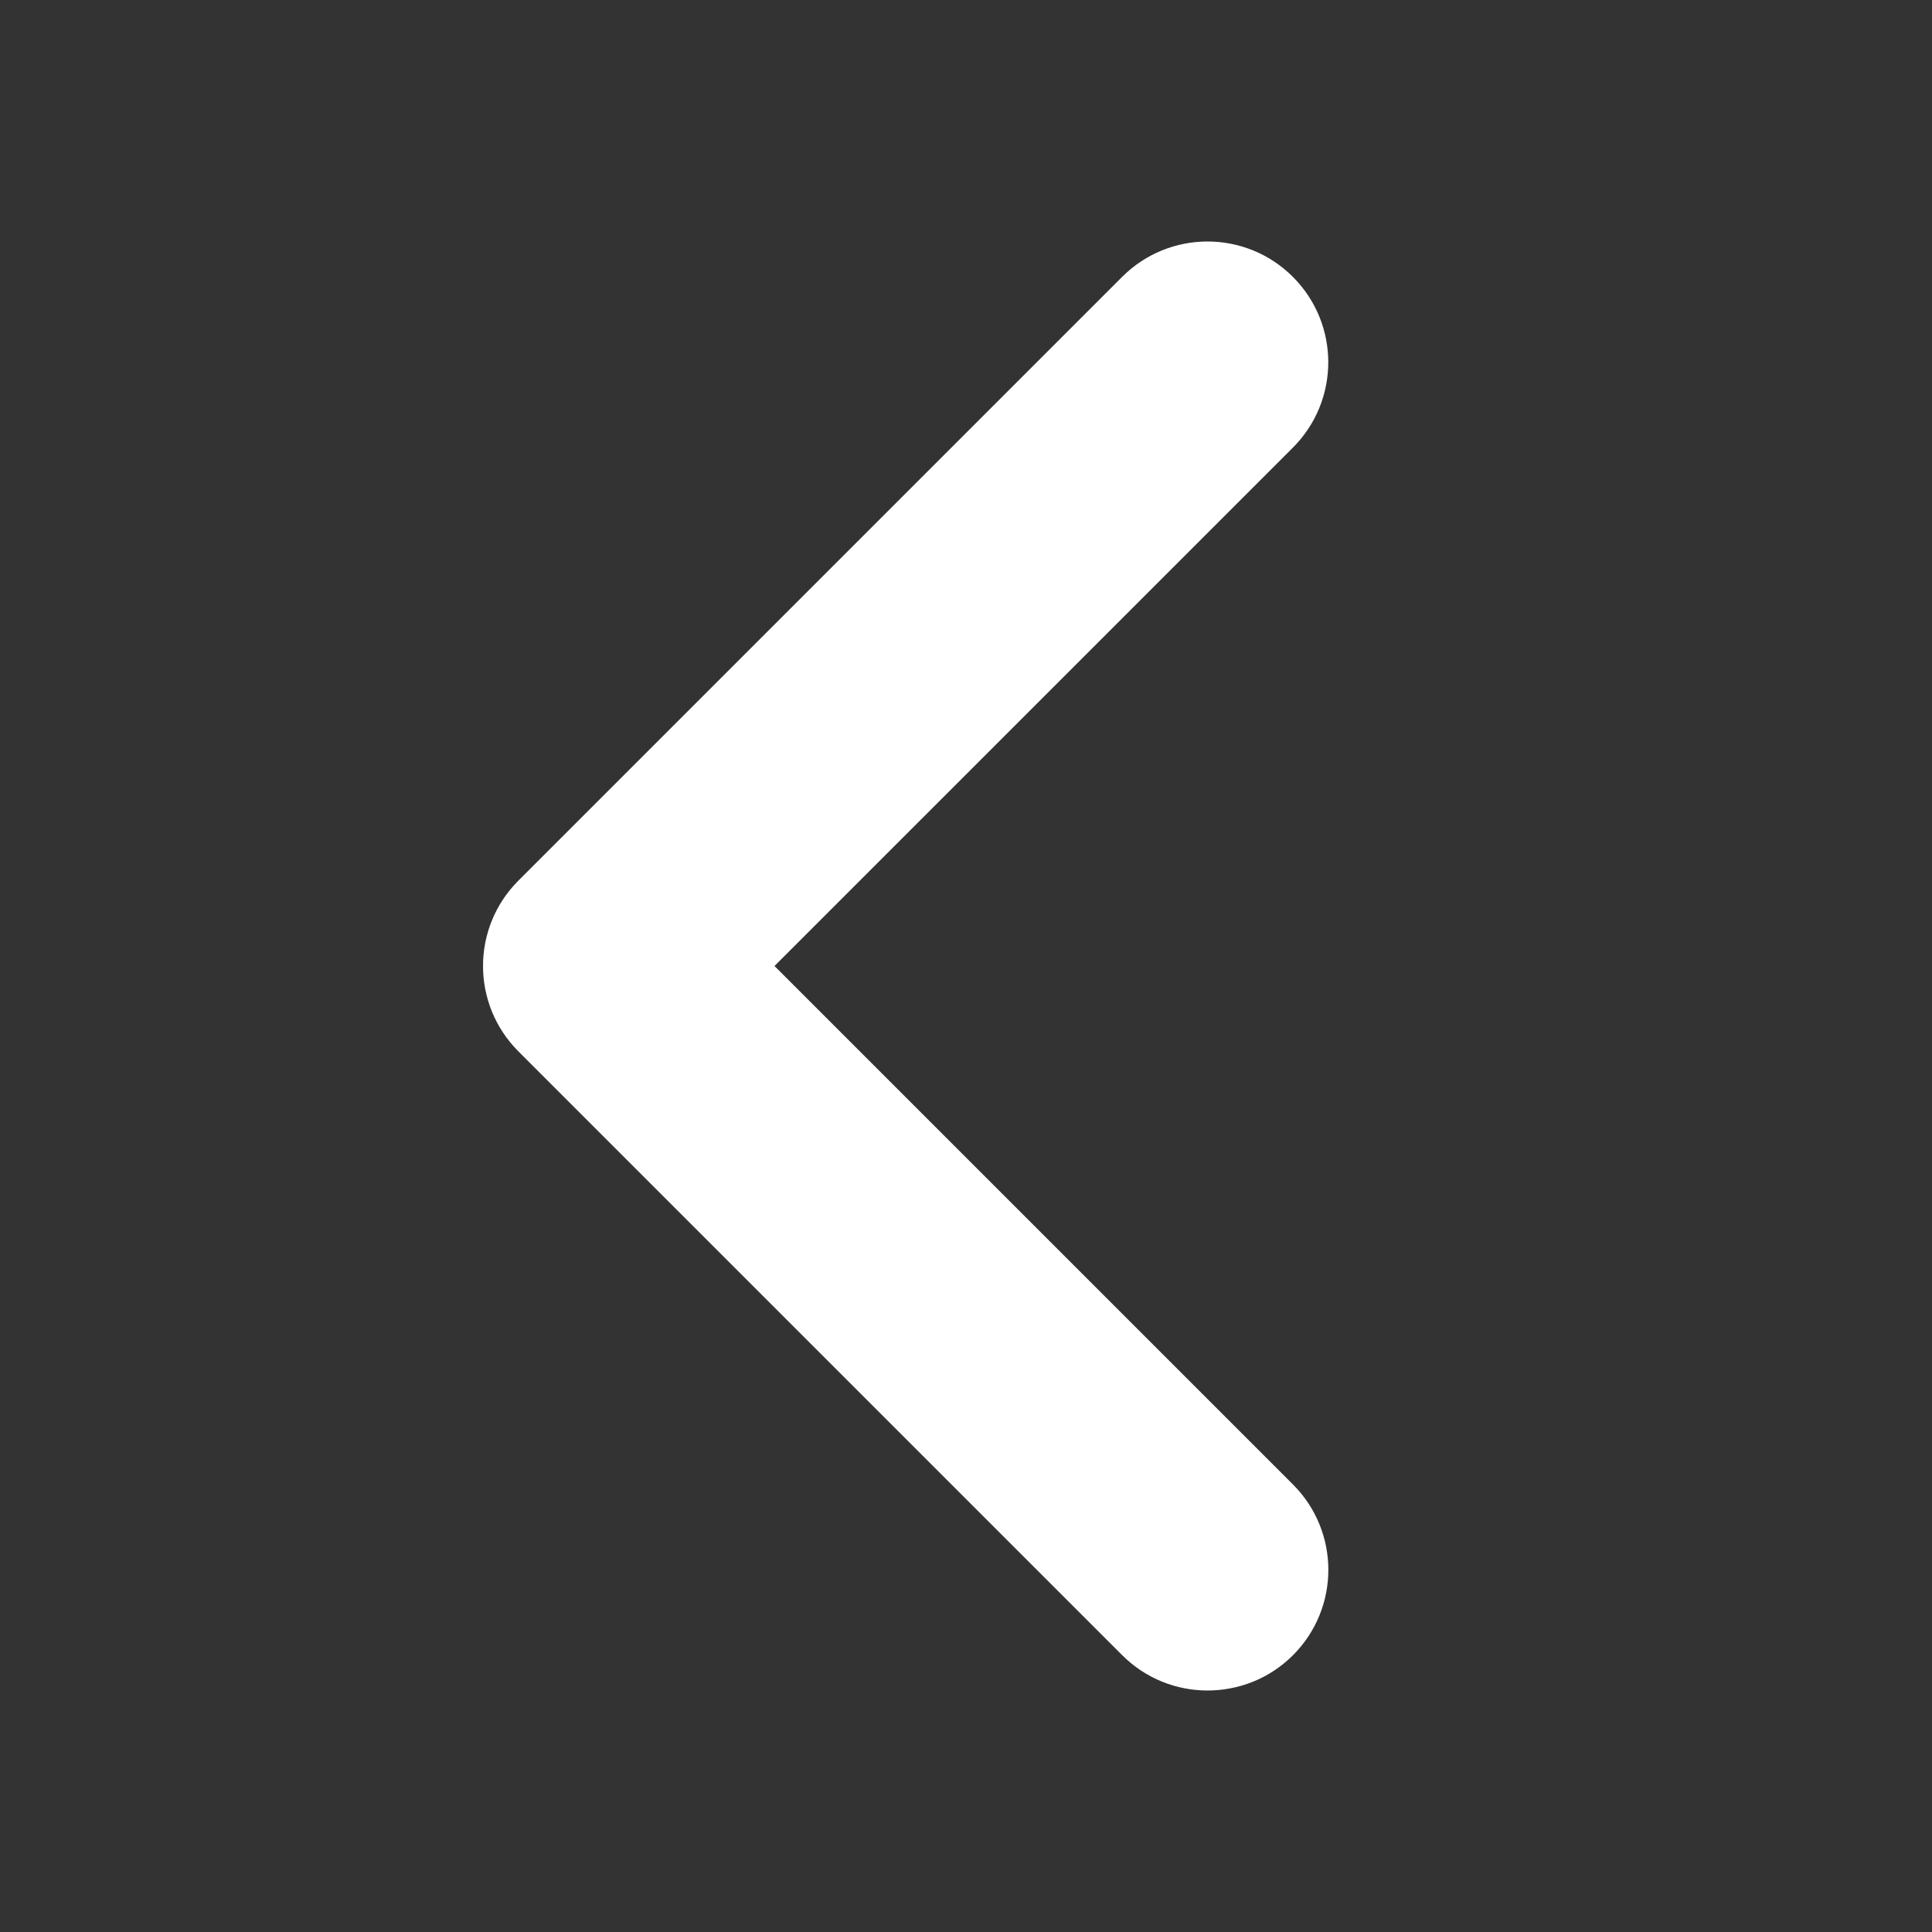 <svg id="SvgjsSvg1001" width="288" height="288" xmlns="http://www.w3.org/2000/svg" version="1.1"><rect width="100%" height="100%" fill="#333333" stroke="none"/><svg xmlns="http://www.w3.org/2000/svg" viewBox="0 0 256 512" width="288" height="288" id="SvgjsG1008"><!--! Font Awesome Pro 6.1.1 by @fontawesome - https://fontawesome.com License - https://fontawesome.com/license (Commercial License) Copyright 2022 Fonticons, Inc.--><path d="M192 448c-8.188 0-16.38-3.125-22.62-9.375l-160-160c-12.5-12.5-12.5-32.75 0-45.25l160-160c12.5-12.5 32.75-12.5 45.25 0s12.5 32.75 0 45.25L77.25 256l137.4 137.4c12.5 12.5 12.5 32.75 0 45.25C208.4 444.9 200.2 448 192 448z" fill="#fff" class="color000 svgShape"/></svg></svg>